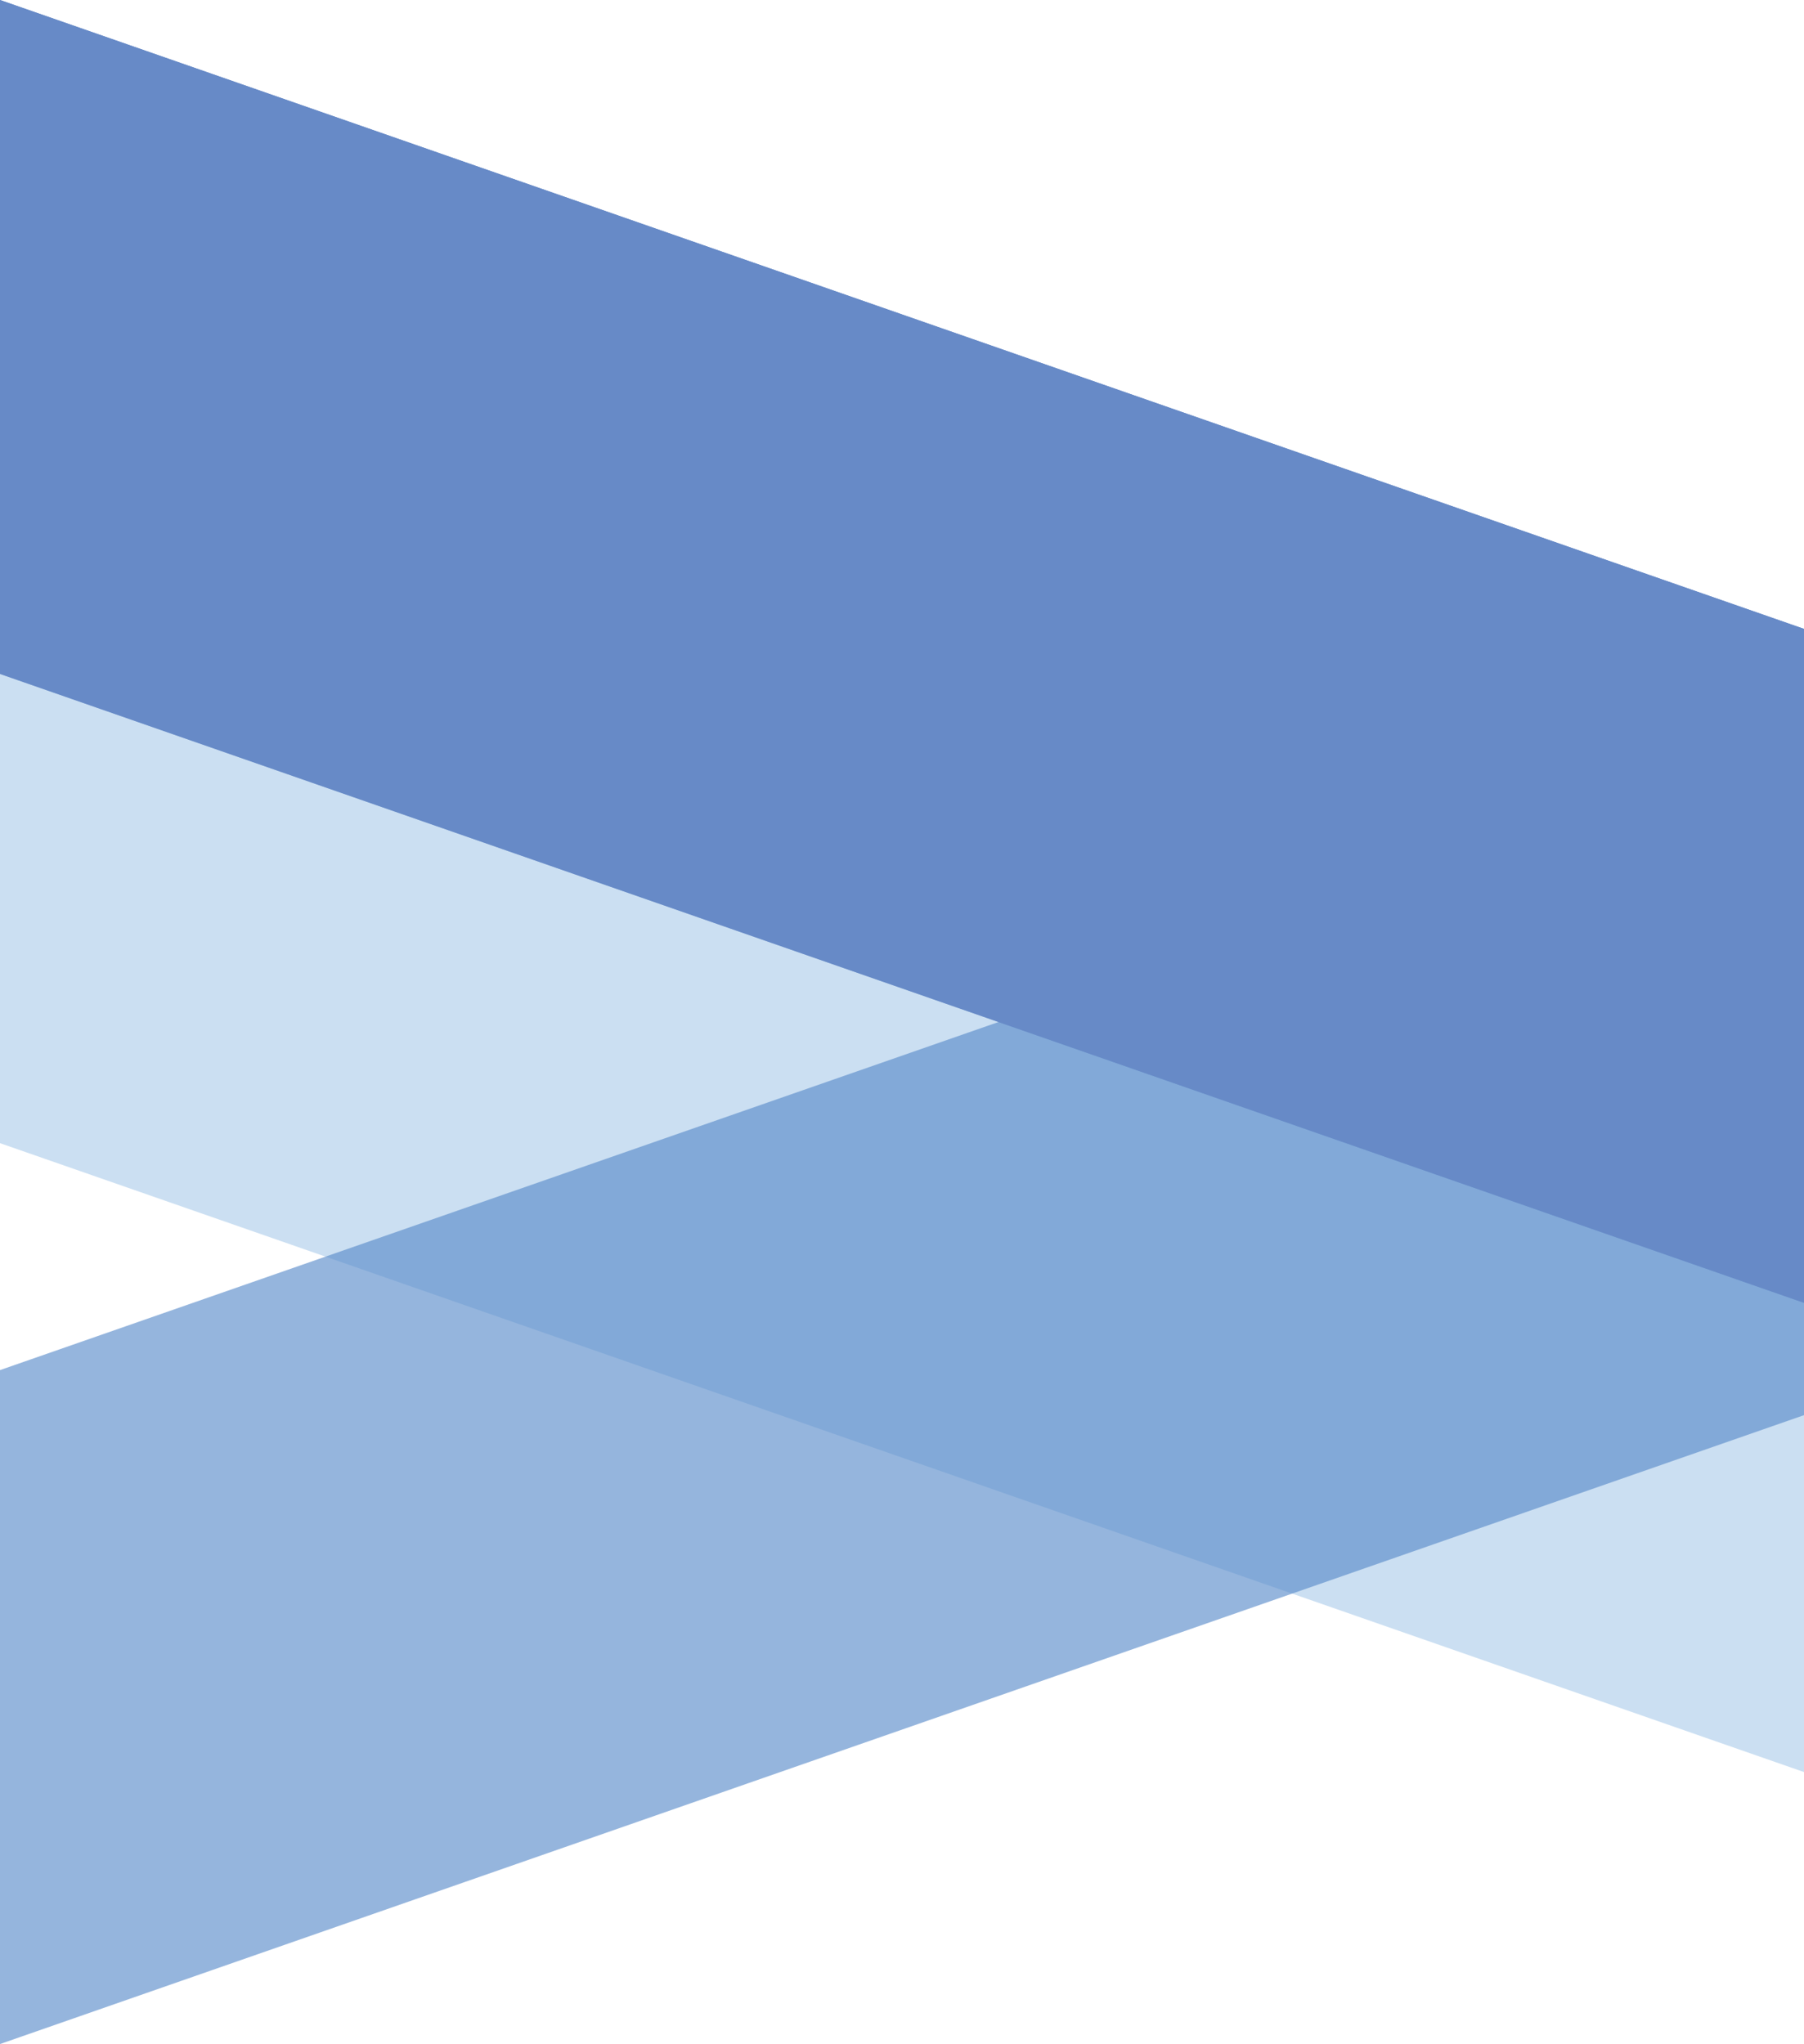 <?xml version="1.0" encoding="UTF-8"?>
<svg id="_图层_2" data-name="图层 2" xmlns="http://www.w3.org/2000/svg" viewBox="0 0 55.26 62.6">
  <defs>
    <style>
      .cls-1 {
        fill: #a8c9ea;
        opacity: .59;
      }

      .cls-1, .cls-2, .cls-3 {
        stroke-width: 0px;
      }

      .cls-2 {
        fill: #578bc9;
        opacity: .63;
      }

      .cls-3 {
        fill: #678ac7;
      }
    </style>
  </defs>
  <g id="_图层_1-2" data-name="图层 1">
    <g>
      <polygon class="cls-3" points="55.26 39.9 0 20.64 0 0 55.26 19.26 55.26 39.9"/>
      <polygon class="cls-1" points="55.26 54.27 0 35.01 0 14.37 55.26 33.63 55.26 54.27"/>
      <polygon class="cls-2" points="0 62.6 55.26 43.34 55.26 22.7 0 41.96 0 62.6"/>
      <polygon class="cls-3" points="55.26 39.9 0 20.64 0 0 55.26 19.26 55.26 39.9"/>
    </g>
  </g>
</svg>